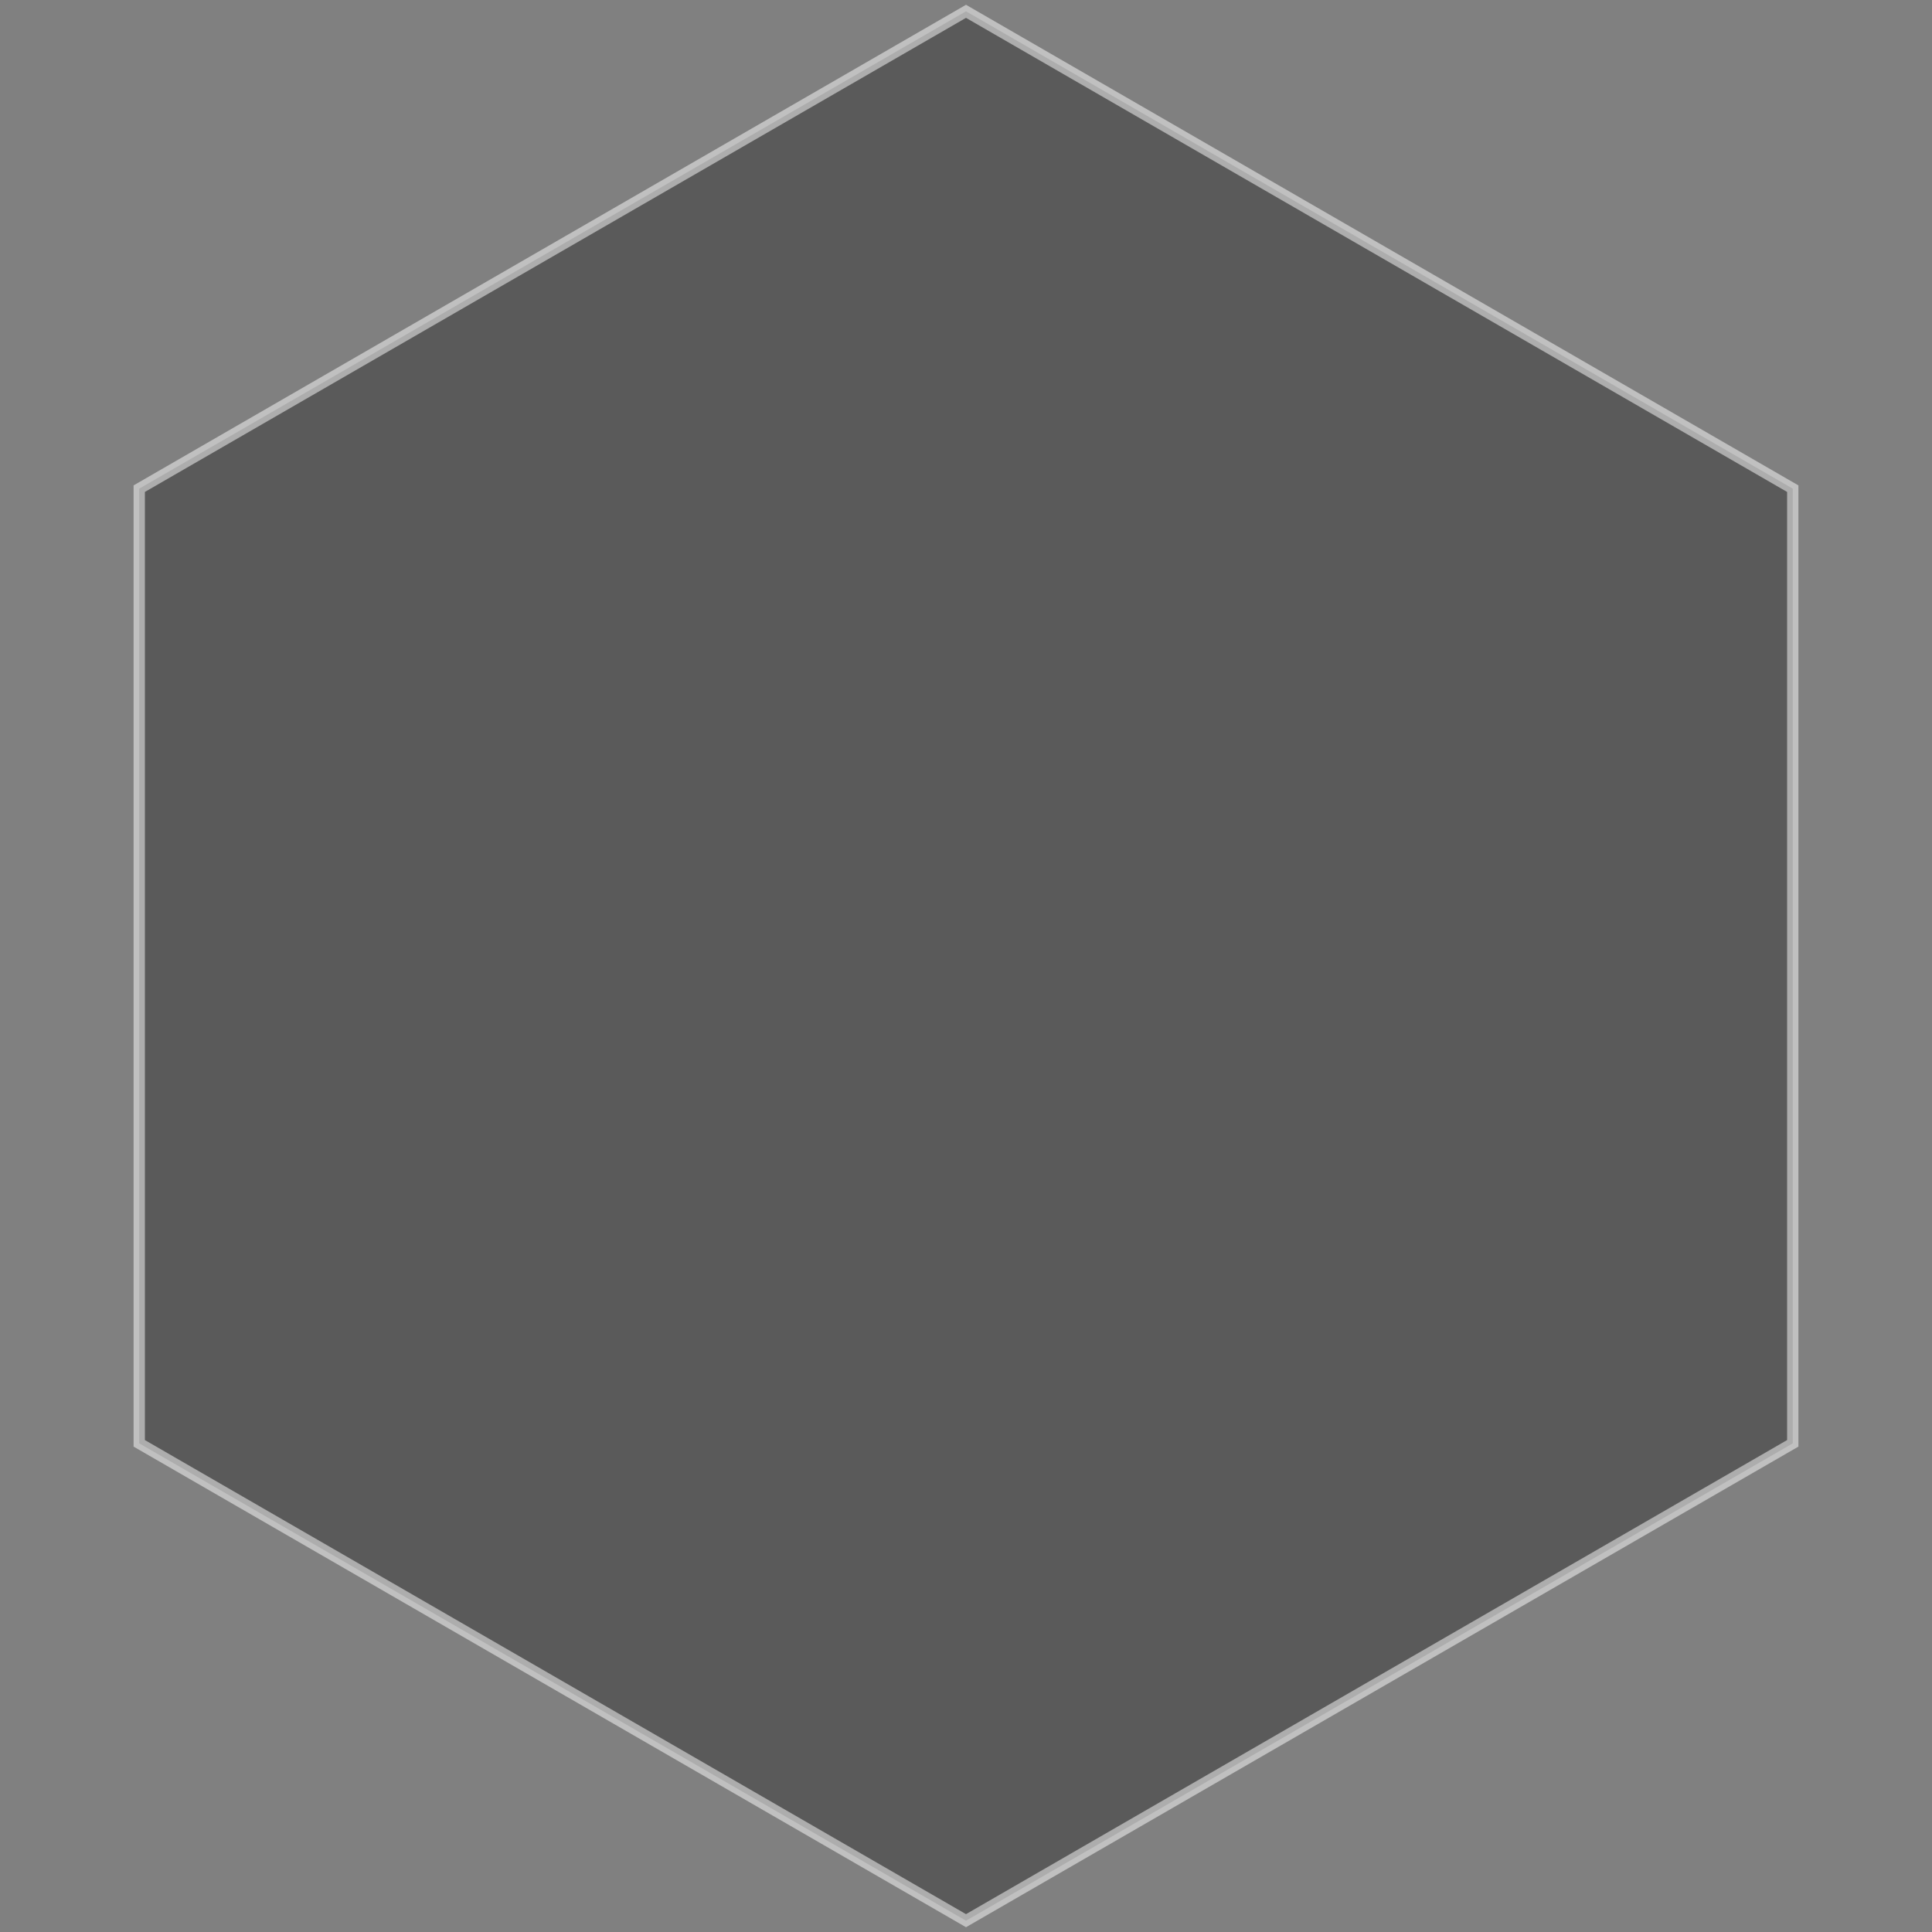 <svg xmlns="http://www.w3.org/2000/svg" viewBox="0 0 512 512" style="height:512px;width:512px">
    <rect x="0" y="0" width="512" height="512" fill="#808080" stroke="none"/>
    <defs>
        <radialGradient id="gradient-1">
            <stop offset="0%" stop-color="#b38844" stop-opacity="1"/>
            <stop offset="100%" stop-color="#463e37" stop-opacity="1"/>
        </radialGradient>
    </defs>
    <polygon points="475.1,382.5,256,509,36.9,382.5,36.9,129.5,256,3,475.1,129.5" fill="#000000" stroke="#FFFFFF" stroke-opacity="0.5" stroke-width="3" fill-opacity="0.3" />
    <!-- <g class="" transform="translate(0,0)" style="touch-action:none">
        <path d="M256 23.05C127.5 23.05 23.05 127.5 23.05 256S127.5 488.9 256 488.9 488.9 384.5 488.9 256 384.5 23.05 256 23.05z" fill="url(#gradient-1)" transform="translate(128, 128) scale(0.5, 0.5) rotate(-360, 256, 256)"/>
    </g> -->
</svg>

